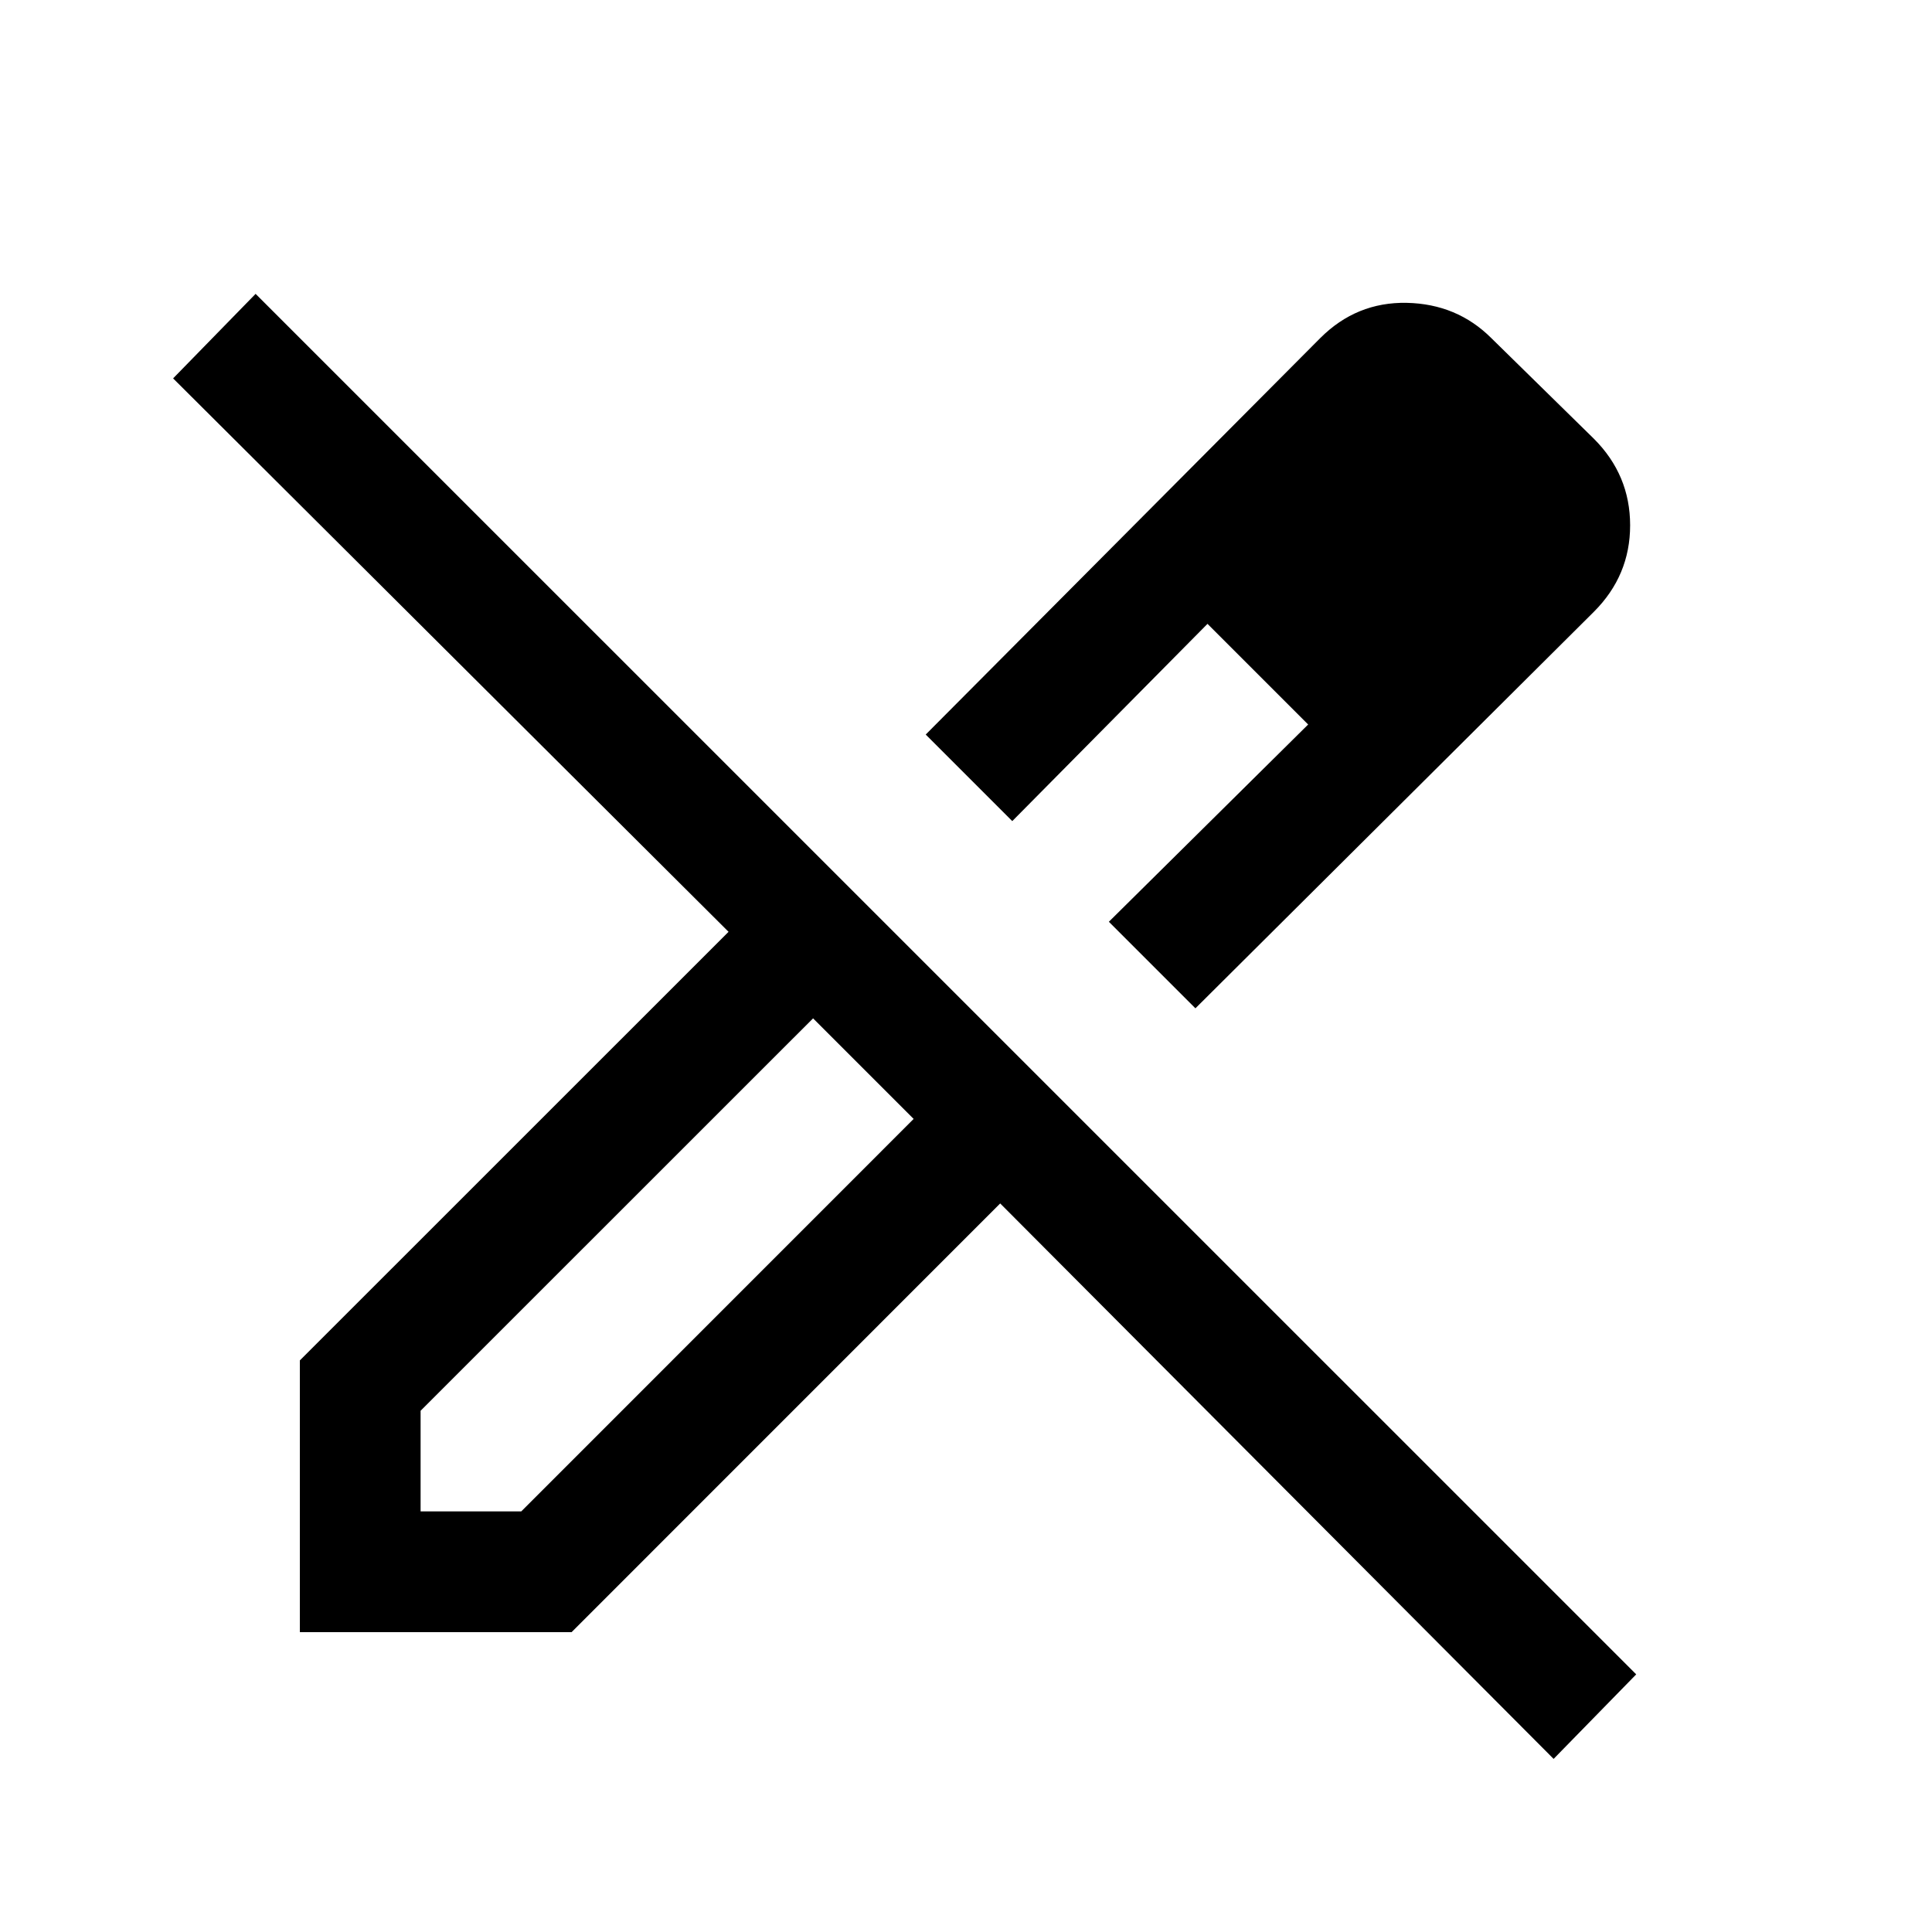<svg xmlns="http://www.w3.org/2000/svg" height="20" width="20"><path d="M16.083 18.208 10.354 12.458 5.917 16.896H3.104V14.083L7.542 9.646L1.792 3.917L2.646 3.042L16.938 17.333ZM12.375 10.438 11.479 9.542 13.542 7.5 12.5 6.458 10.479 8.5 9.583 7.604 13.667 3.5Q14.042 3.125 14.562 3.135Q15.083 3.146 15.438 3.5L16.5 4.542Q16.875 4.917 16.875 5.438Q16.875 5.958 16.5 6.333ZM4.354 15.646H5.396L9.458 11.583L8.958 11.042L8.417 10.542L4.354 14.604ZM15.604 5.438 14.562 4.396ZM13.542 7.5 12.5 6.458 13.542 7.5ZM9.458 11.583 8.958 11.042 8.417 10.542 9.458 11.583Z"/></svg>